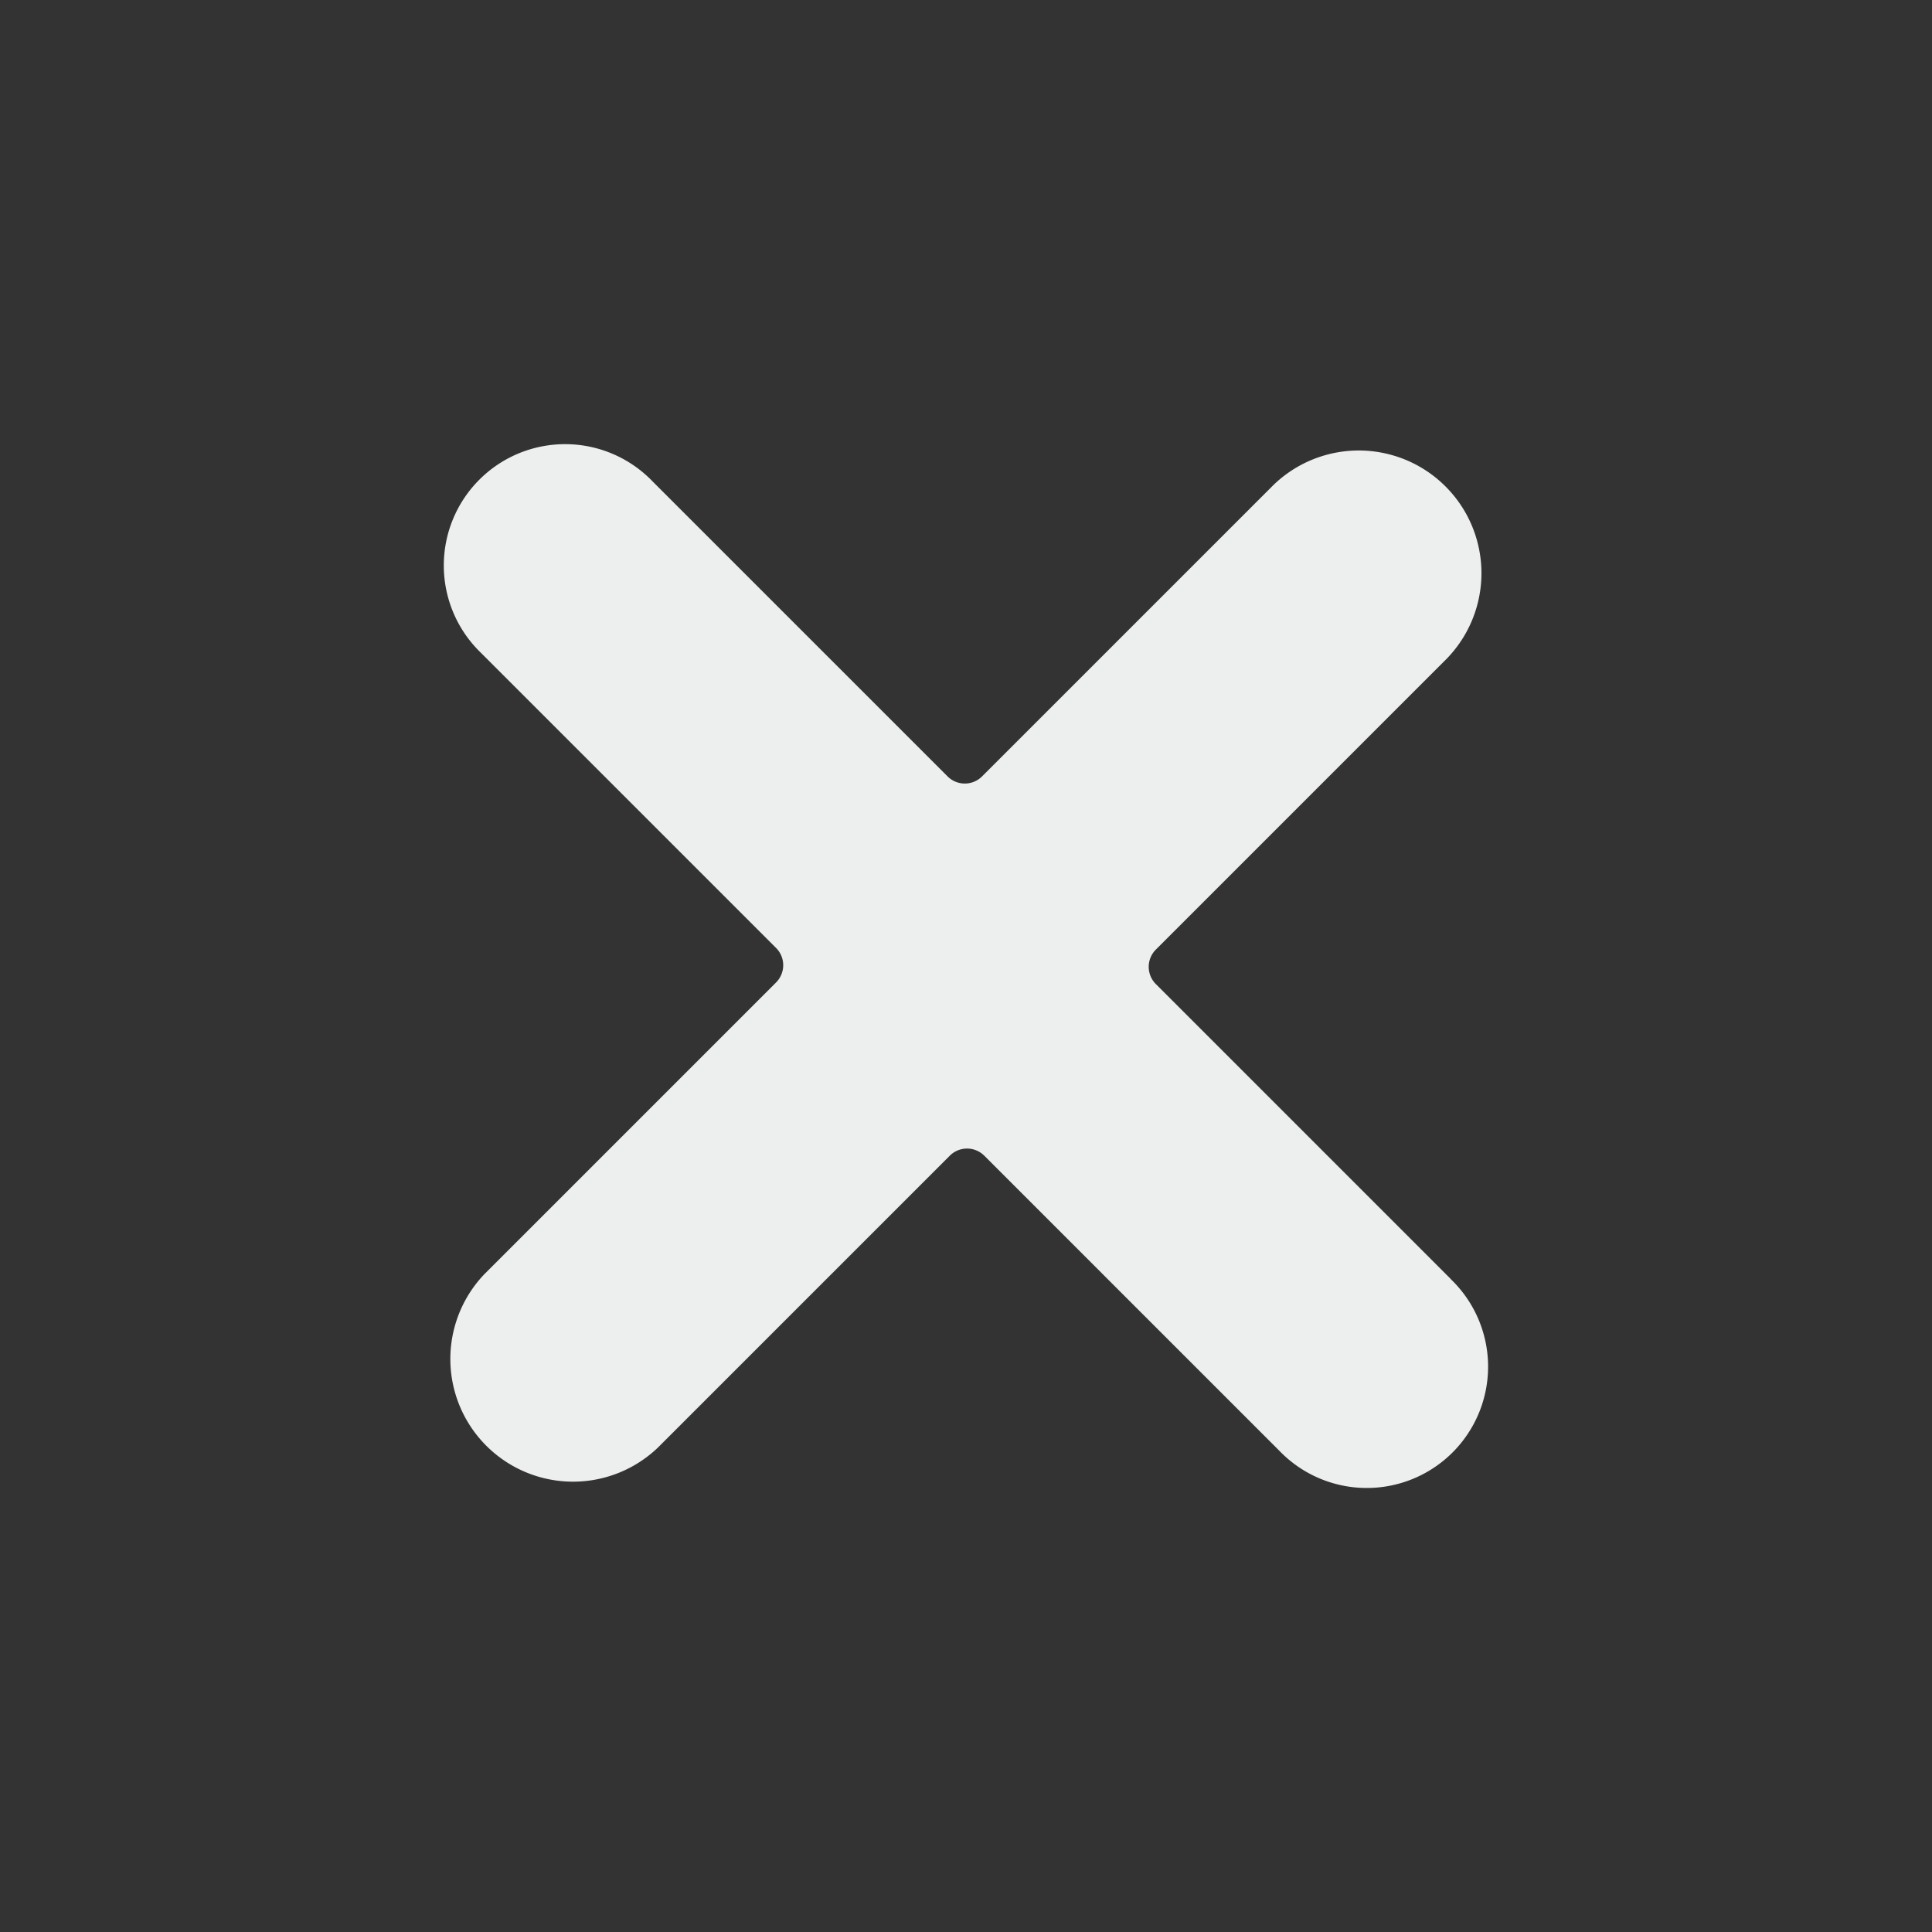 <svg xmlns="http://www.w3.org/2000/svg" viewBox="0 0 40.532 40.532"><rect x="0" y="0" width="40.532" height="40.532" fill="#333333" stroke="none"/><defs><style>.a{fill:#ecefed;}</style></defs><g transform="translate(20.15) rotate(45)"><path class="a" d="M26.251,11.7H17.5a.512.512,0,0,1-.515-.509V2.544a2.574,2.574,0,0,0-5.147,0V11.2a.512.512,0,0,1-.515.509H2.574a2.545,2.545,0,1,0,0,5.089h8.75a.512.512,0,0,1,.515.509v8.651a2.574,2.574,0,0,0,5.147,0V17.3a.512.512,0,0,1,.515-.509h8.75a2.545,2.545,0,1,0,0-5.089Zm0,0" transform="translate(0 0)"/></g></svg>